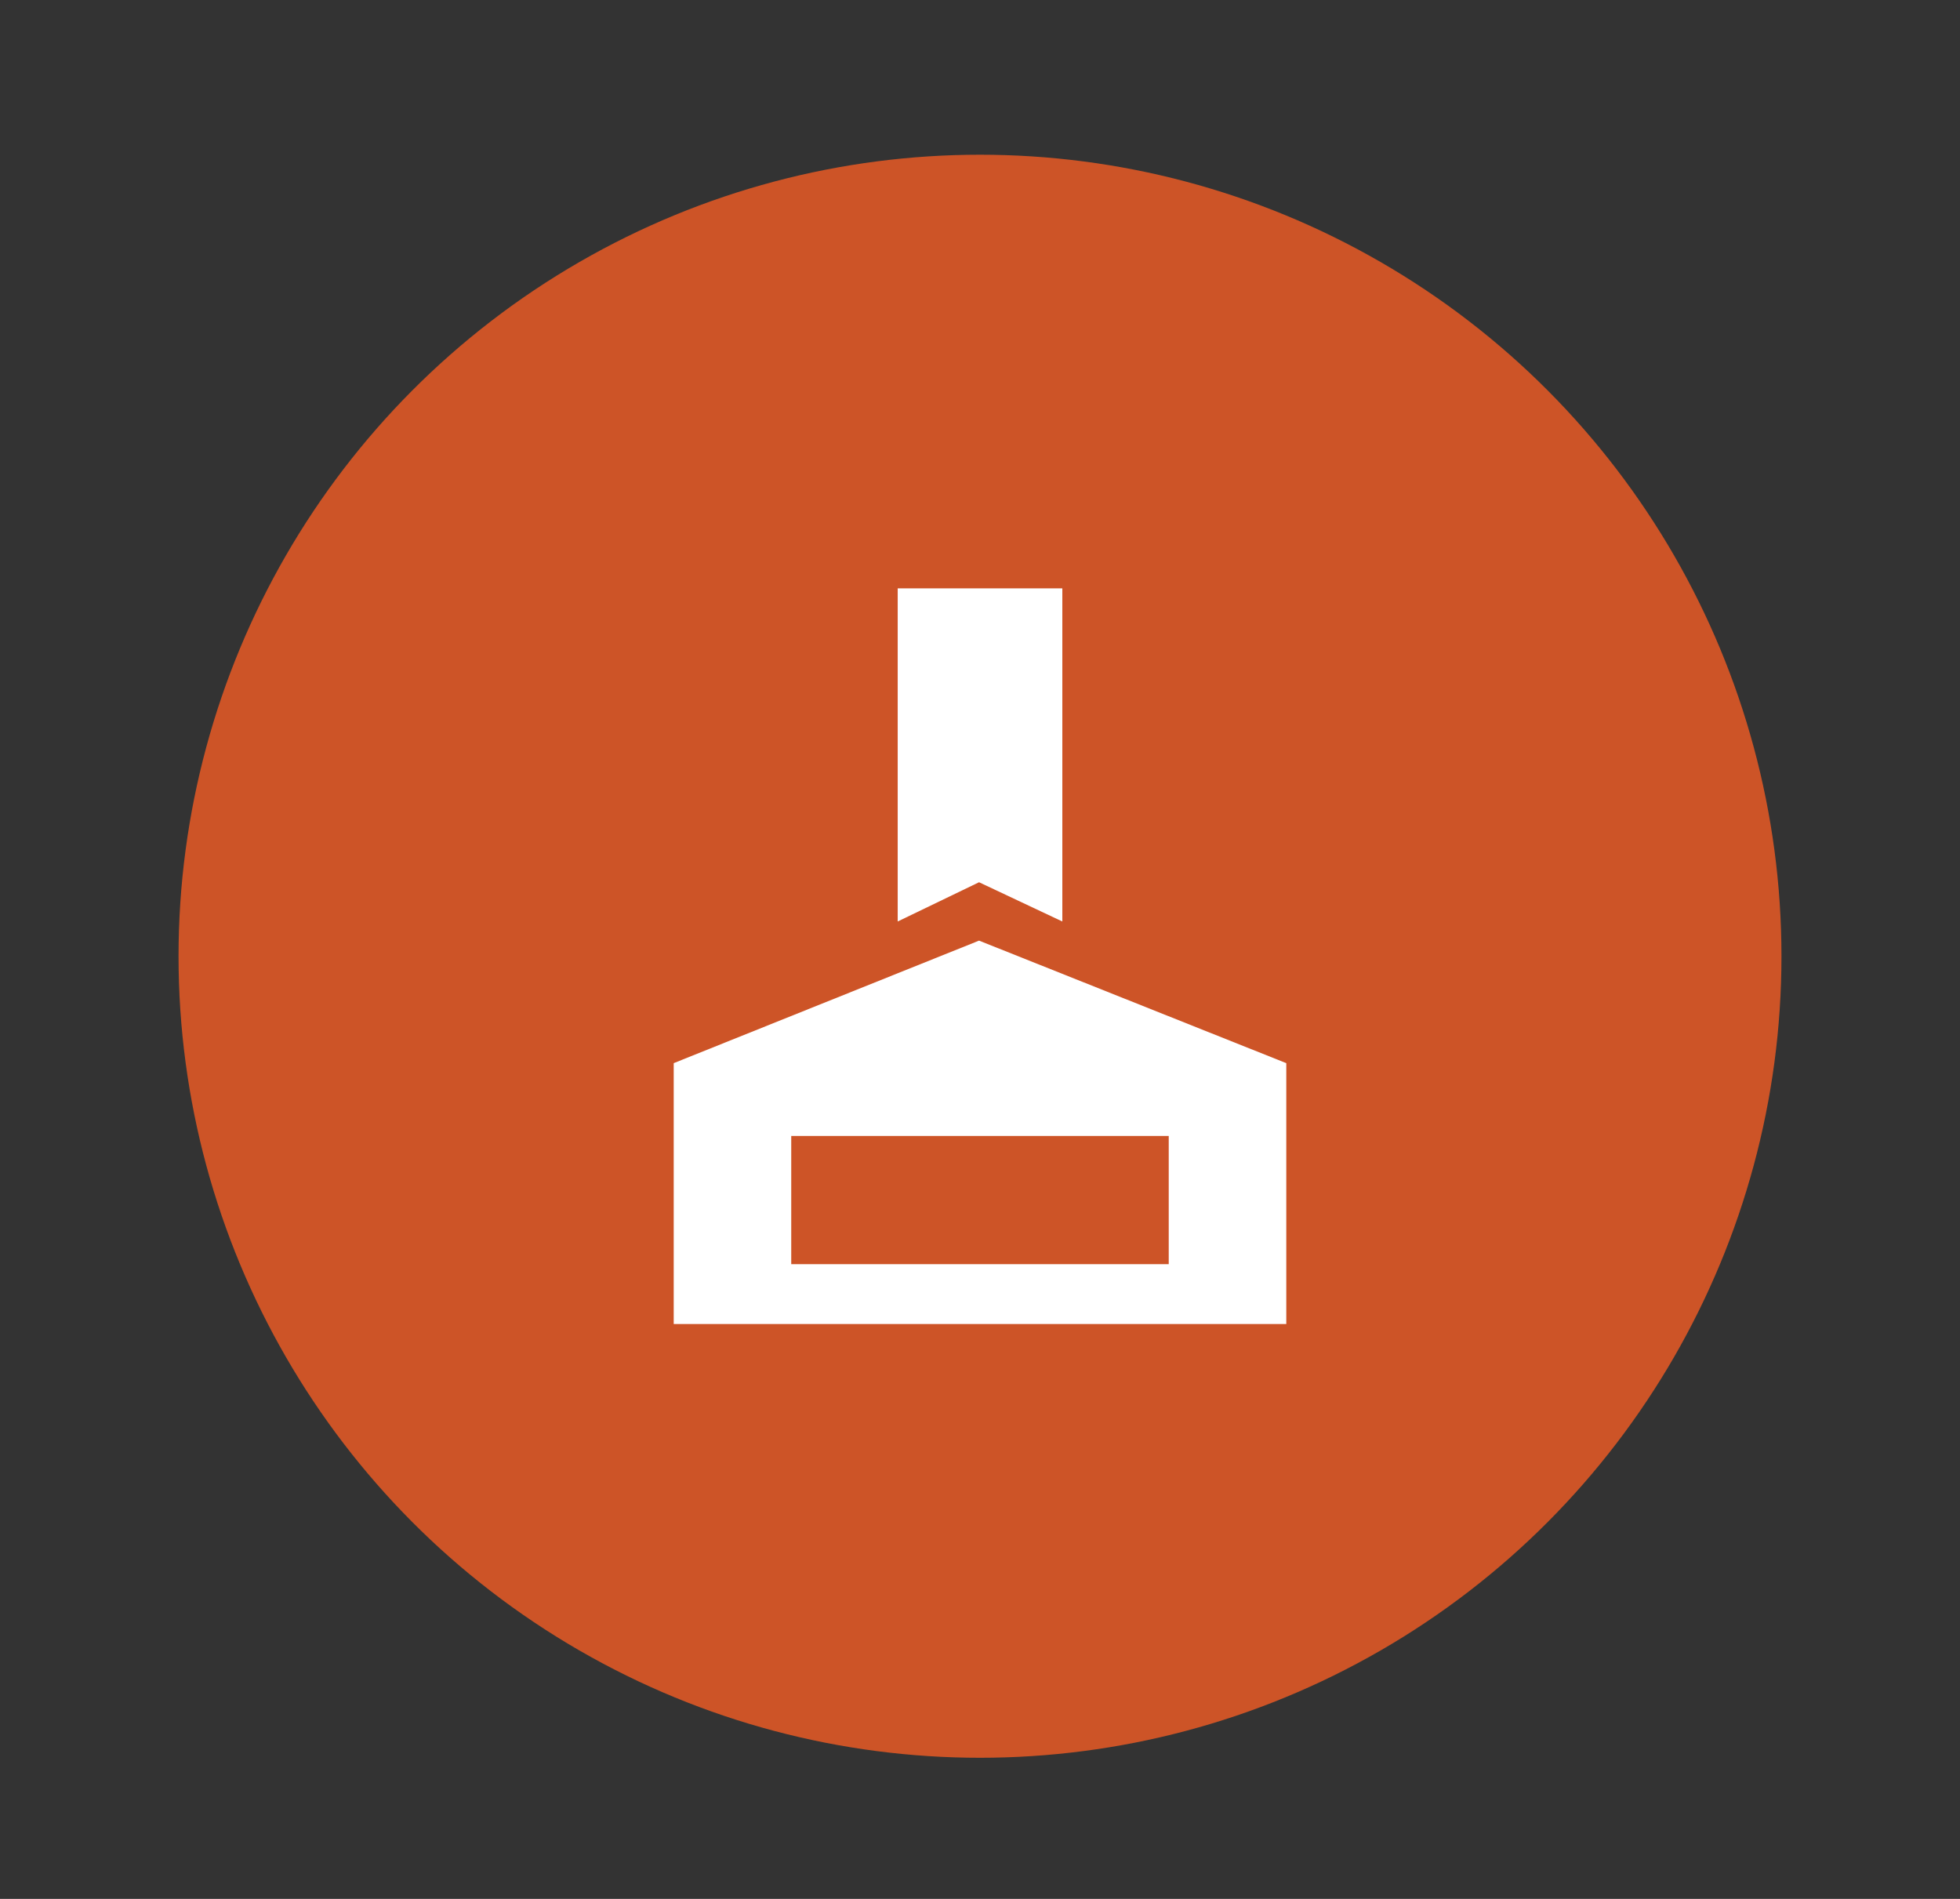 <?xml version="1.0" encoding="utf-8"?>
<!-- Generator: Adobe Illustrator 16.2.0, SVG Export Plug-In . SVG Version: 6.00 Build 0)  -->
<!DOCTYPE svg PUBLIC "-//W3C//DTD SVG 1.1//EN" "http://www.w3.org/Graphics/SVG/1.1/DTD/svg11.dtd">
<svg version="1.1" id="Layer_1" xmlns="http://www.w3.org/2000/svg" xmlns:xlink="http://www.w3.org/1999/xlink" x="0px" y="0px"
	 width="63.992px" height="61.992px" viewBox="0 0 63.992 61.992" enable-background="new 0 0 63.992 61.992" xml:space="preserve">
<rect x="0" y="0" width="63.992" height="61.992" fill="#333333" stroke="none"/>
<circle fill="#CD5427" cx="31.996" cy="31.218" r="26.167"/>
<path fill="#FFFFFF" d="M21.996,34.708v8.517h20v-8.517l-10.031-4L21.996,34.708z M38.159,41.271H25.833v-4.186h12.325V41.271z"/>
<polygon fill="#FFFFFF" points="34.684,30.083 31.965,28.802 29.309,30.083 29.309,19.208 34.684,19.208 "/>
</svg>
